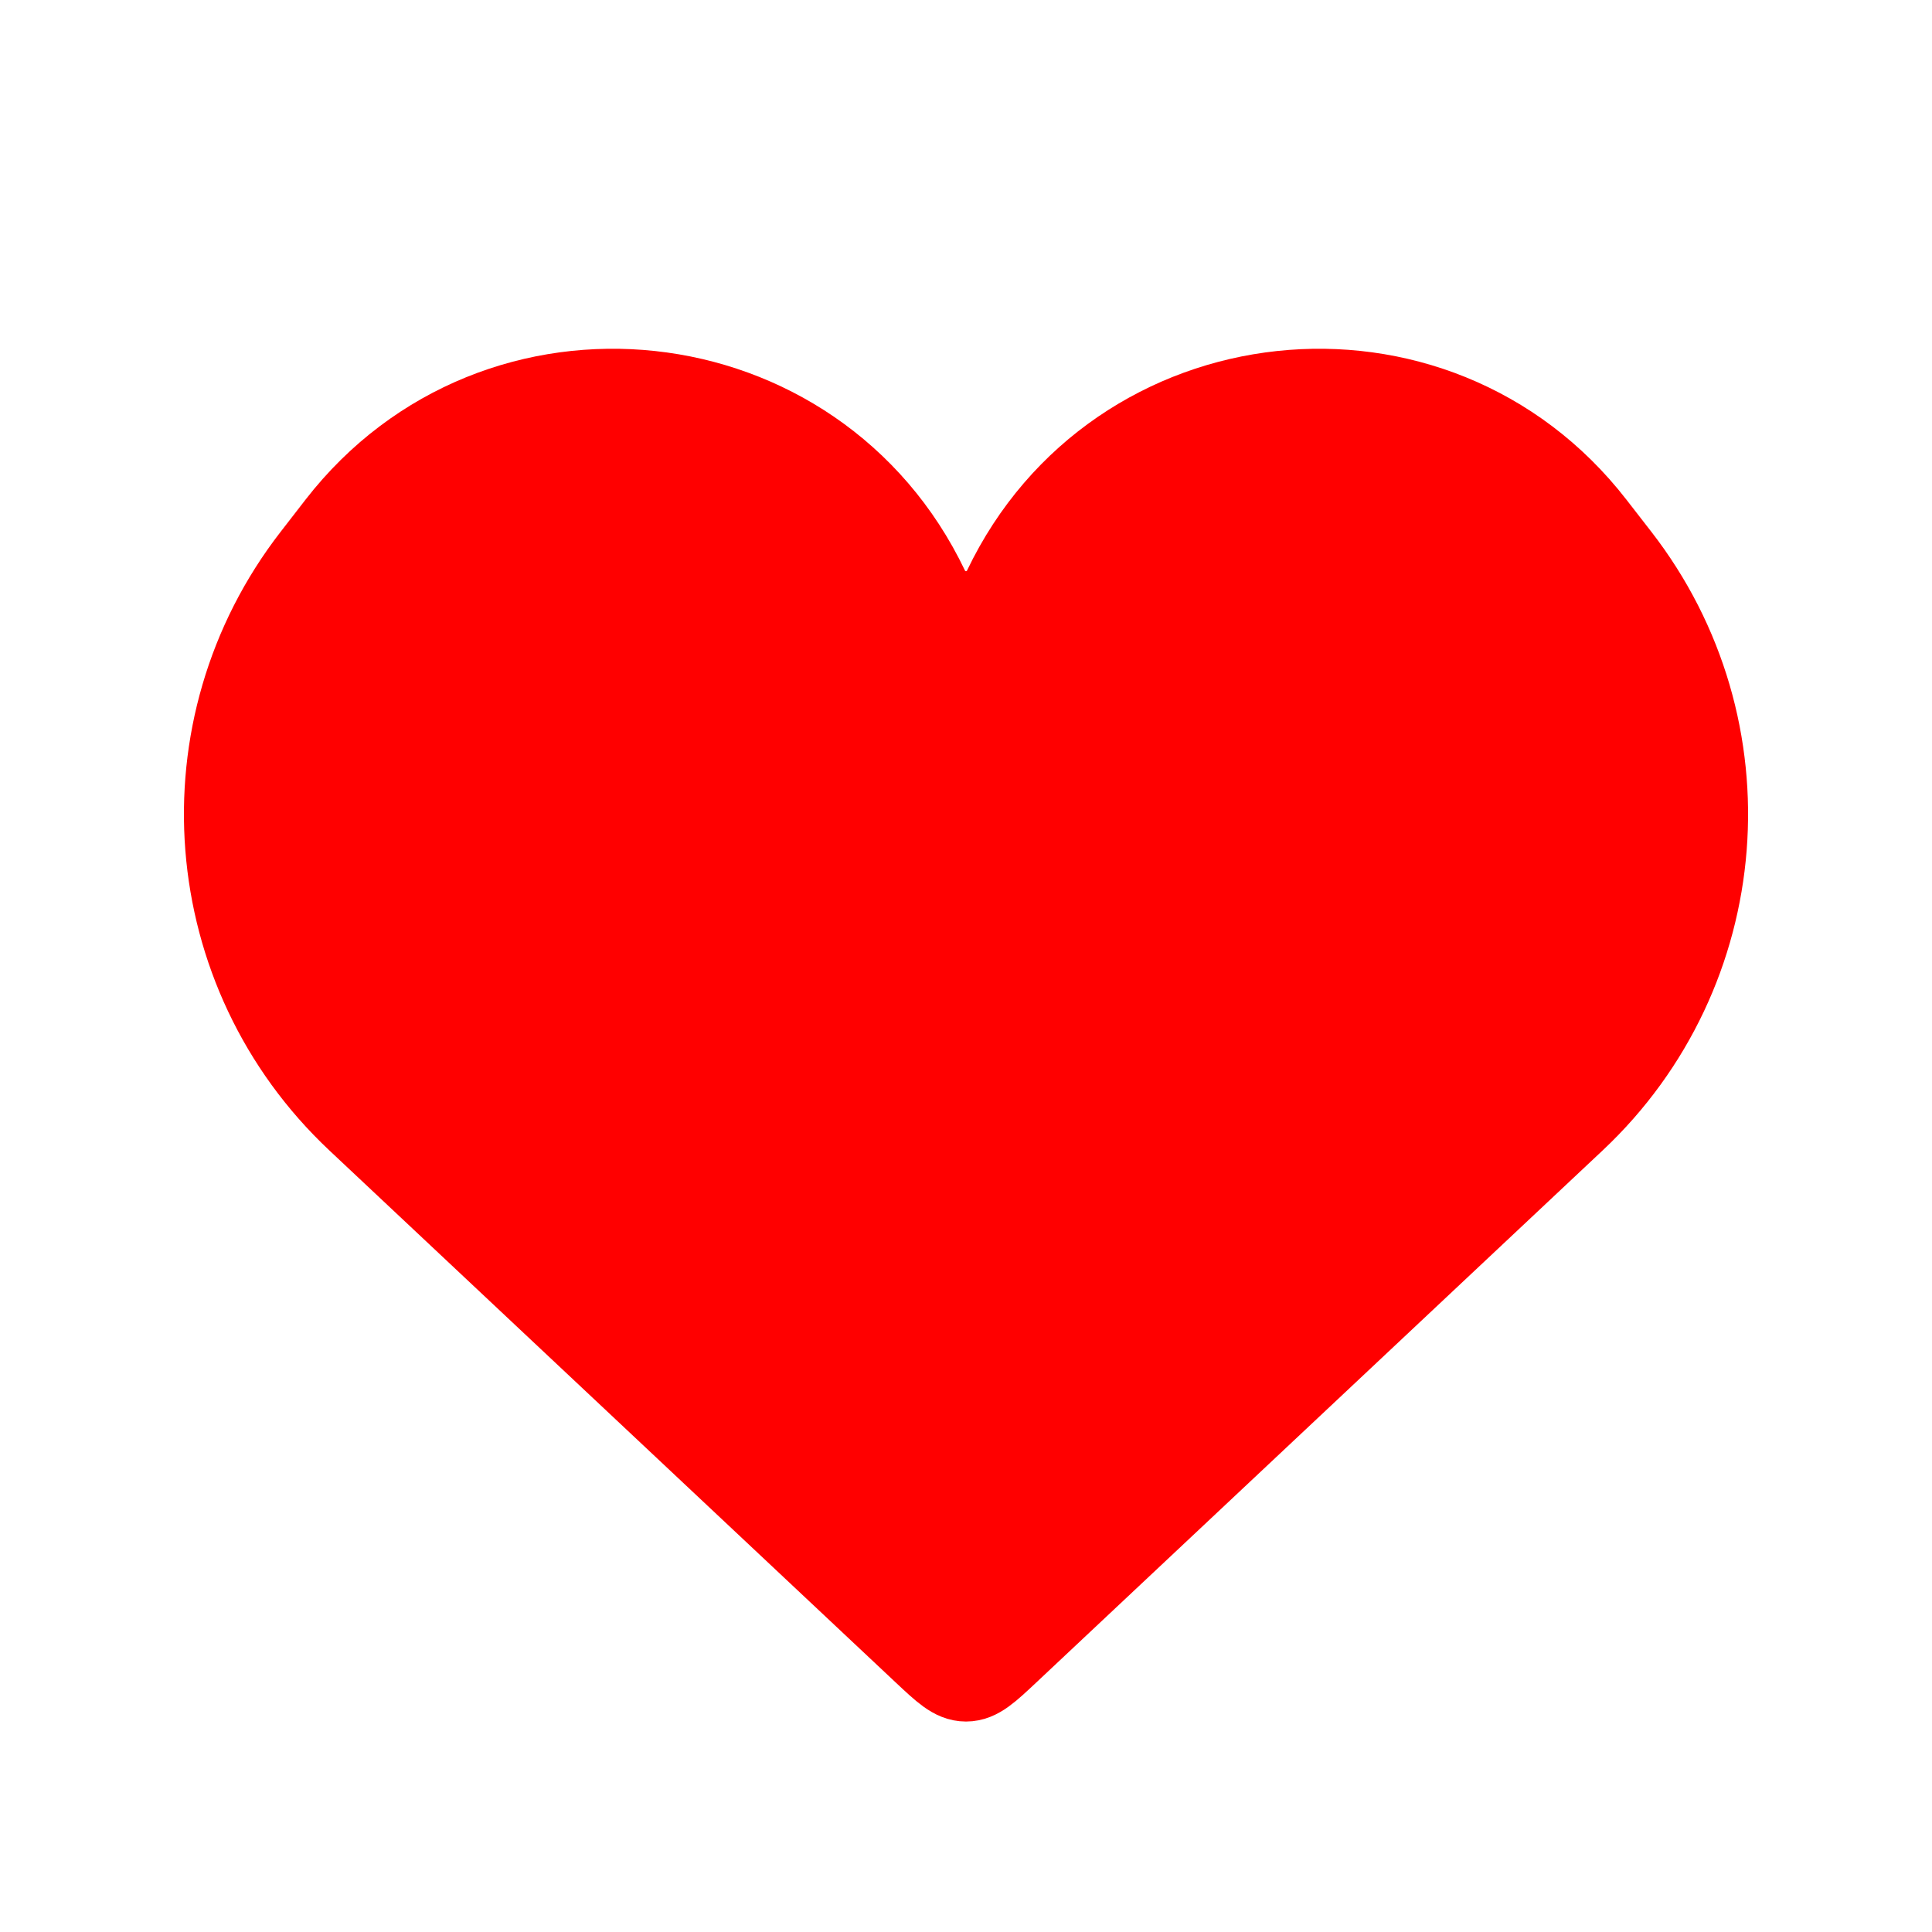 <svg width="32" height="32" viewBox="0 0 32 32" fill="none" xmlns="http://www.w3.org/2000/svg">
<g id="Favorite_duotone">
<path id="Vector 15" d="M5.934 18.544L15.315 27.357C15.64 27.662 15.802 27.814 16 27.814C16.198 27.814 16.36 27.662 16.685 27.357L26.066 18.544C28.674 16.094 28.991 12.062 26.797 9.235L26.384 8.703C23.76 5.321 18.493 5.888 16.649 9.751C16.388 10.297 15.611 10.297 15.351 9.751C13.507 5.888 8.24 5.321 5.615 8.703L5.203 9.235C3.009 12.062 3.326 16.094 5.934 18.544Z" fill="#FF0000" stroke="#FF0000" stroke-width="1.4"/>
</g>
</svg>
